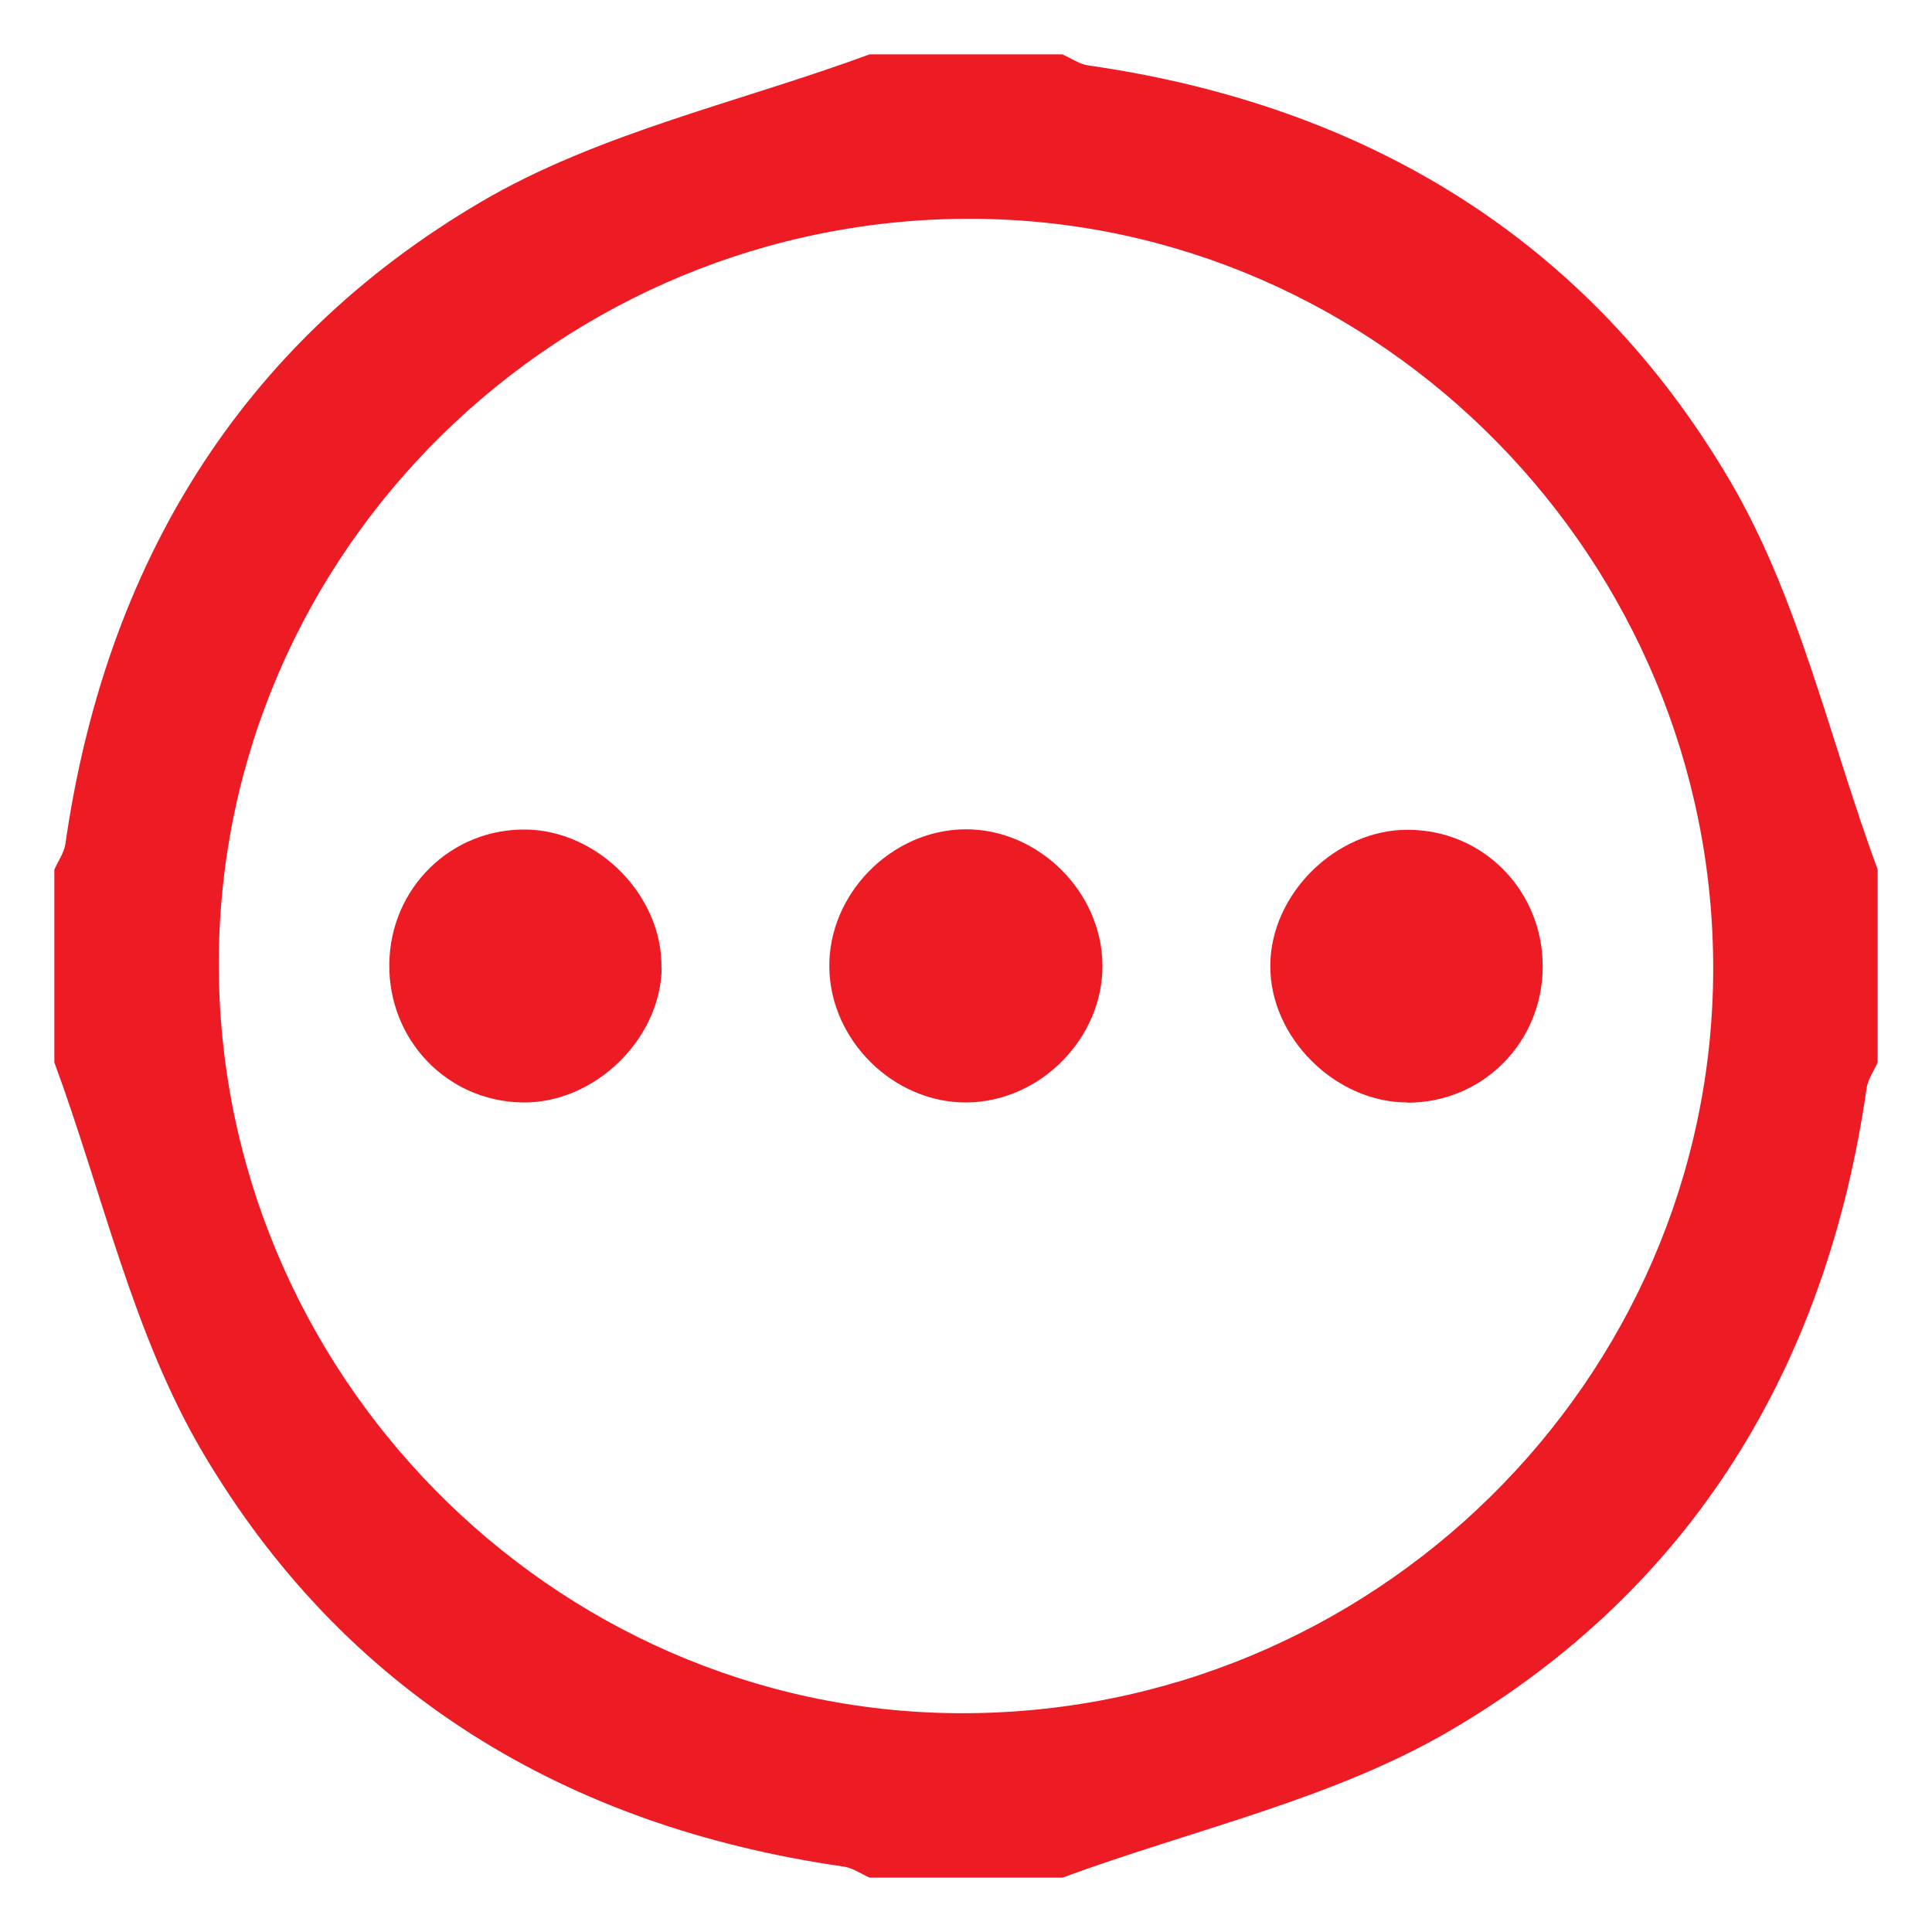 <?xml version="1.0" encoding="UTF-8"?><svg id="uuid-7144dbae-56d4-46c5-bd35-ad355332d904" xmlns="http://www.w3.org/2000/svg" viewBox="0 0 80 80"><defs><style>.uuid-2512108f-9f45-44b8-b49d-5a53ce7b37c7{fill:#ed1c24;}</style></defs><path class="uuid-2512108f-9f45-44b8-b49d-5a53ce7b37c7" d="M43.99,77.75h-7.98c-.36-.16-.71-.41-1.08-.46-11.5-1.65-20.7-7.22-26.56-17.19-2.87-4.88-4.13-10.71-6.12-16.11,0-2.66,0-5.32,0-7.98,.16-.36,.41-.71,.46-1.08,1.65-11.5,7.22-20.7,17.19-26.56,4.88-2.87,10.71-4.13,16.11-6.12,2.66,0,5.32,0,7.98,0,.36,.16,.71,.41,1.08,.46,11.5,1.65,20.7,7.22,26.56,17.19,2.87,4.88,4.13,10.71,6.12,16.11v7.98c-.16,.36-.41,.71-.46,1.08-1.65,11.5-7.22,20.7-17.19,26.56-4.88,2.87-10.71,4.13-16.11,6.12Zm26.95-37.57c.05-16.98-13.76-31.02-30.61-31.12-17.14-.1-31.22,13.75-31.27,30.76-.05,16.97,13.76,31.02,30.61,31.12,17.14,.1,31.22-13.75,31.27-30.76Z"/><path class="uuid-2512108f-9f45-44b8-b49d-5a53ce7b37c7" d="M27.4,40.08c-.05,2.97-2.8,5.62-5.77,5.57-3.12-.05-5.55-2.59-5.51-5.74,.04-3.14,2.56-5.61,5.67-5.56,3,.05,5.65,2.76,5.6,5.73Z"/><path class="uuid-2512108f-9f45-44b8-b49d-5a53ce7b37c7" d="M58.28,45.65c-2.99,0-5.69-2.69-5.68-5.65,0-2.97,2.71-5.65,5.69-5.64,3.12,0,5.59,2.51,5.59,5.66,0,3.14-2.48,5.64-5.6,5.64Z"/><path class="uuid-2512108f-9f45-44b8-b49d-5a53ce7b37c7" d="M39.95,34.34c3.03-.03,5.67,2.57,5.7,5.61,.03,3.03-2.57,5.67-5.61,5.7-3.03,.03-5.67-2.57-5.7-5.61-.03-3.03,2.57-5.67,5.61-5.7Z"/></svg>